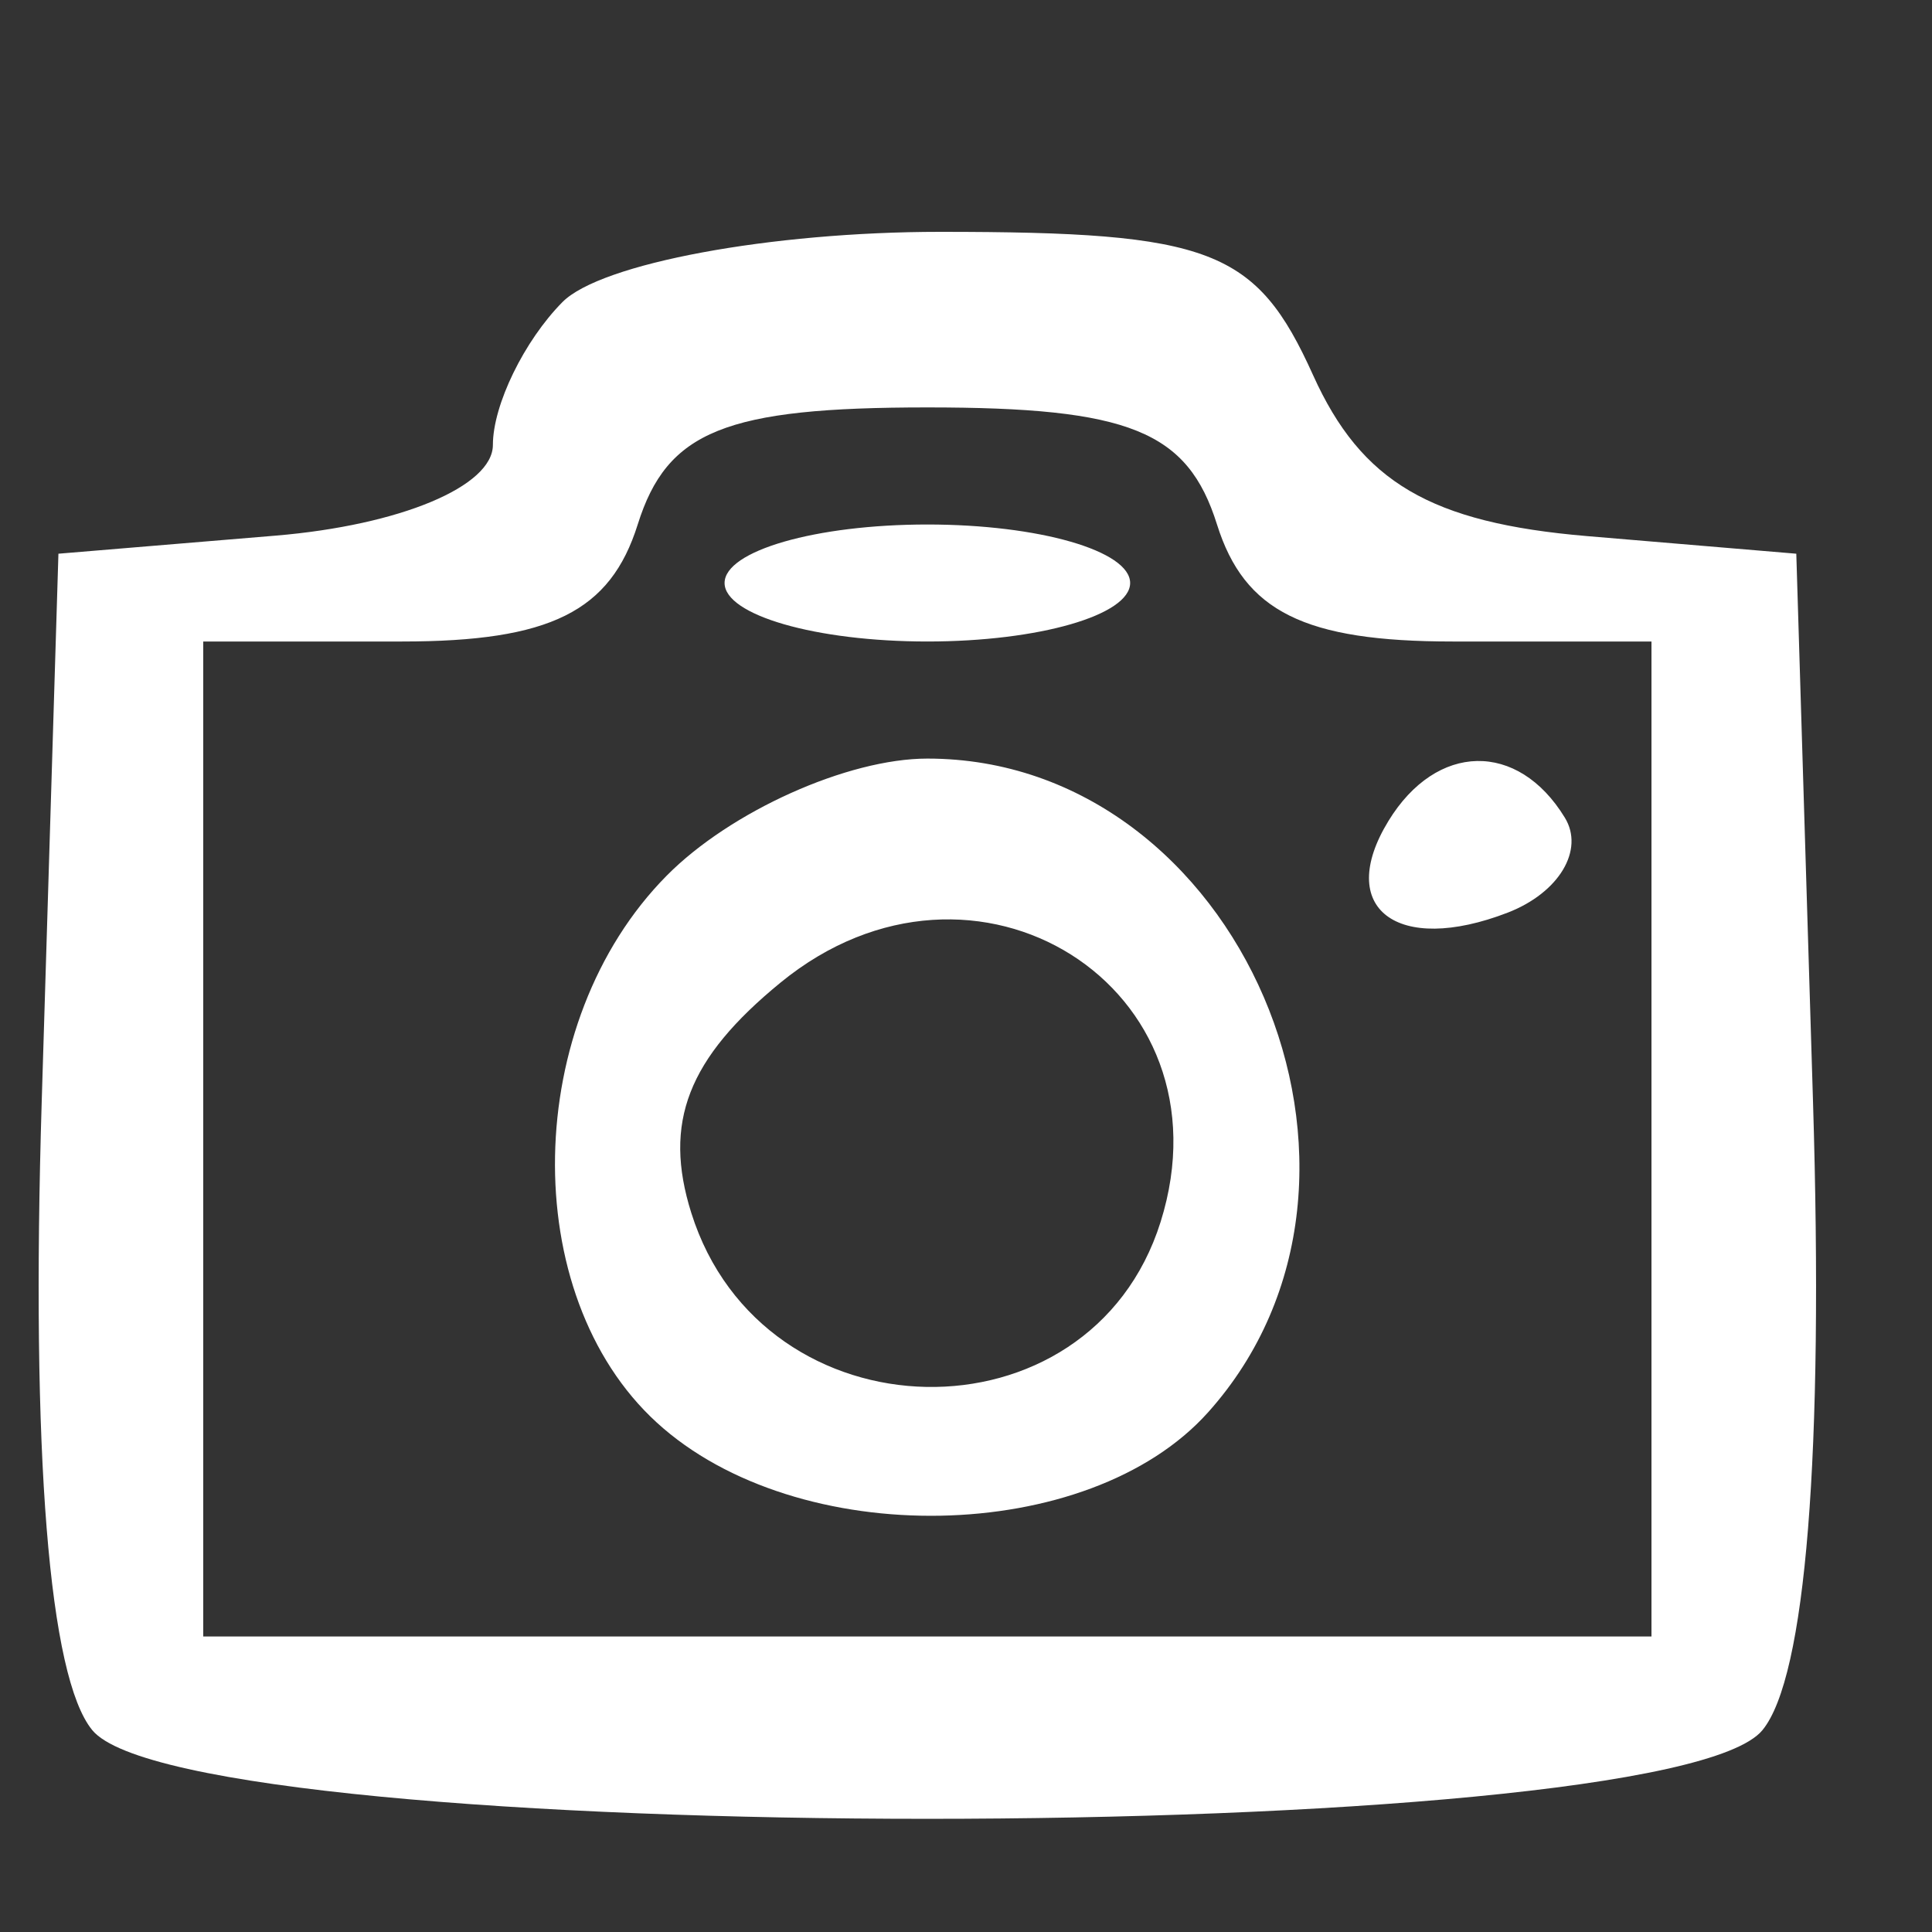 <svg width="25" height="25" viewBox="0 0 25 25" fill="none" xmlns="http://www.w3.org/2000/svg">
<rect x="0" y="0" width="25" height="25" fill="#333333" stroke="none"/>
<g clip-path="url(#clip0_125_267)">
<path fill-rule="evenodd" clip-rule="evenodd" d="M7.278 3.909C6.783 4.409 6.378 5.24 6.378 5.757C6.378 6.294 5.179 6.796 3.567 6.931L0.756 7.165L0.54 14.247C0.4 18.818 0.632 21.704 1.194 22.388C2.451 23.918 21.549 23.918 22.806 22.388C23.368 21.704 23.6 18.818 23.46 14.247L23.244 7.165L20.535 6.937C18.512 6.765 17.616 6.239 16.991 4.854C16.256 3.225 15.671 3 12.166 3C9.972 3 7.772 3.409 7.278 3.909ZM8.252 6.787C7.898 7.914 7.118 8.301 5.203 8.301H2.63V14.739V21.176H12H21.37V14.739V8.301H18.797C16.882 8.301 16.102 7.914 15.748 6.787C15.368 5.576 14.614 5.272 12 5.272C9.386 5.272 8.632 5.576 8.252 6.787ZM9.376 7.544C9.376 7.96 10.557 8.301 12 8.301C13.443 8.301 14.624 7.96 14.624 7.544C14.624 7.127 13.443 6.787 12 6.787C10.557 6.787 9.376 7.127 9.376 7.544ZM8.627 11.331C6.754 13.223 6.69 16.754 8.499 18.408C10.318 20.072 14.086 20.002 15.632 18.276C18.362 15.229 16.038 9.816 12 9.816C10.969 9.816 9.451 10.498 8.627 11.331ZM17.966 10.624C17.276 11.752 18.076 12.364 19.511 11.809C20.174 11.552 20.506 10.998 20.248 10.579C19.641 9.586 18.588 9.606 17.966 10.624ZM10.101 12.714C8.9 13.696 8.578 14.527 8.945 15.694C9.87 18.637 14.105 18.719 15.018 15.812C15.972 12.774 12.613 10.658 10.101 12.714Z" fill="white"/>
</g>
<defs>
<clipPath id="clip0_125_267">
<rect width="24" height="24" fill="white" transform="translate(0.5 0.5)"/>
</clipPath>
</defs>
</svg>
